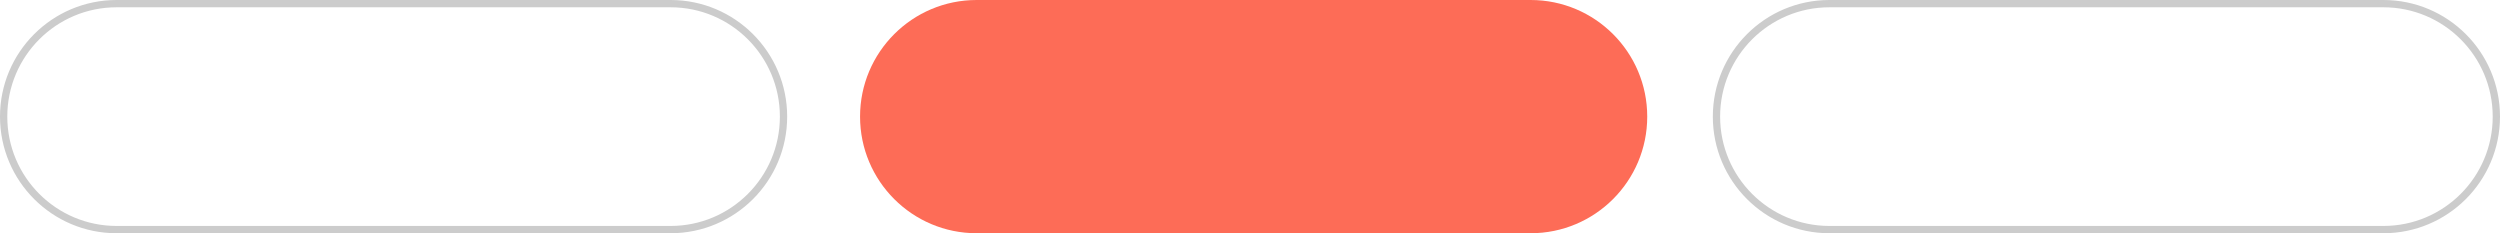 <svg width="343" height="32" viewBox="0 0 343 32" fill="none" xmlns="http://www.w3.org/2000/svg">
<path d="M0.5 16C0.5 7.44 7.44 0.5 16 0.5H92C100.56 0.5 107.5 7.44 107.5 16C107.5 24.56 100.56 31.5 92 31.5H16C7.44 31.5 0.5 24.56 0.5 16Z" stroke="#CCCCCC"/>
<path fill-rule="evenodd" clip-rule="evenodd" d="M118 16C118 7.163 125.163 0 134 0L210 0C218.837 0 226 7.163 226 16C226 24.837 218.837 32 210 32H134C125.163 32 118 24.837 118 16V16Z" fill="#FD6C57"/>
<path d="M235.5 16C235.5 7.44 242.44 0.5 251 0.5H327C335.56 0.5 342.5 7.44 342.5 16C342.5 24.56 335.56 31.5 327 31.5H251C242.44 31.5 235.5 24.56 235.5 16Z" stroke="#CCCCCC"/>
</svg>
